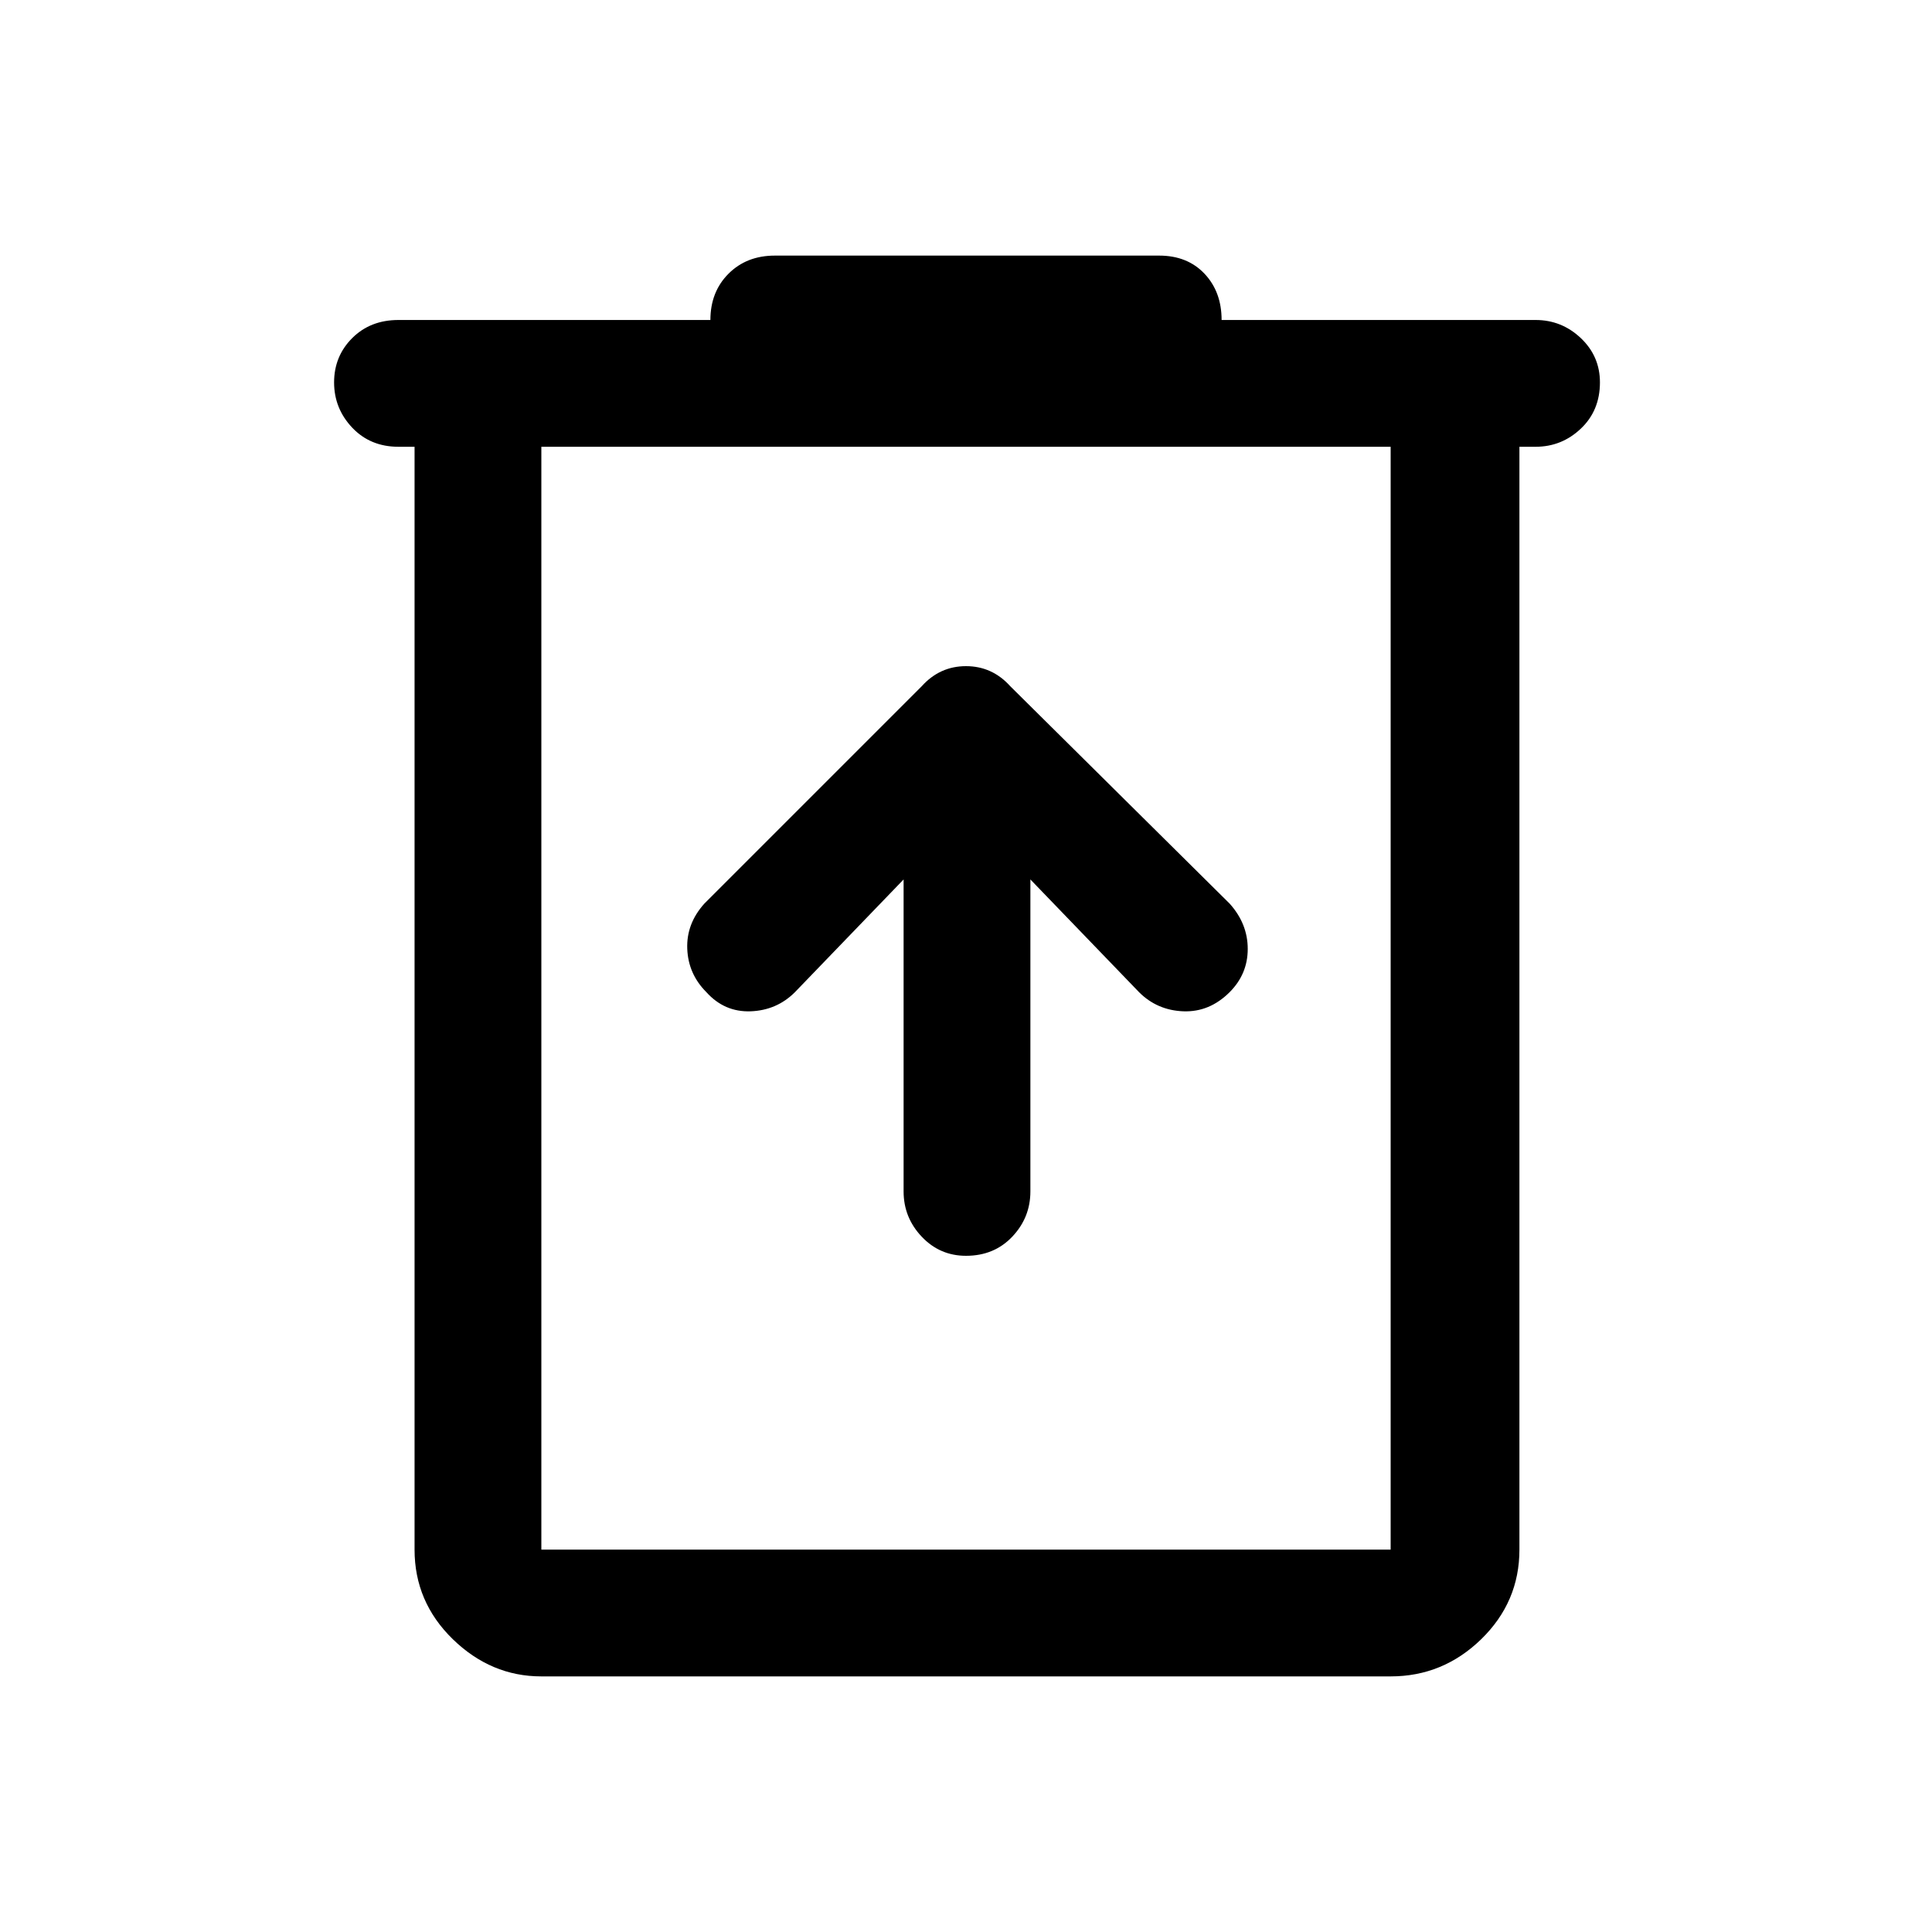 <svg xmlns="http://www.w3.org/2000/svg" height="40" width="40"><path d="M11.208 34.708q-1.041 0-1.833-.77-.792-.771-.792-1.855V9.25H8.25q-.583 0-.958-.396t-.375-.937q0-.542.375-.917t.958-.375h6.458q0-.583.375-.958t.959-.375H24q.583 0 .938.375.354.375.354.958h6.5q.541 0 .937.375t.396.917q0 .583-.396.958t-.937.375h-.334v22.833q0 1.084-.791 1.855-.792.77-1.875.77Zm0-25.458v22.833h17.584V9.25Zm0 0v22.833V9.25Zm7.5 8.958v6.459q0 .541.375.937T20 26q.583 0 .958-.396t.375-.937v-6.459l2.25 2.334q.375.375.917.396.542.02.958-.396.375-.375.375-.896t-.375-.938l-4.541-4.5q-.375-.416-.917-.416t-.917.416l-4.5 4.5q-.375.417-.354.938.021.521.396.896.375.416.917.396.541-.021.916-.396Z"/></svg>
